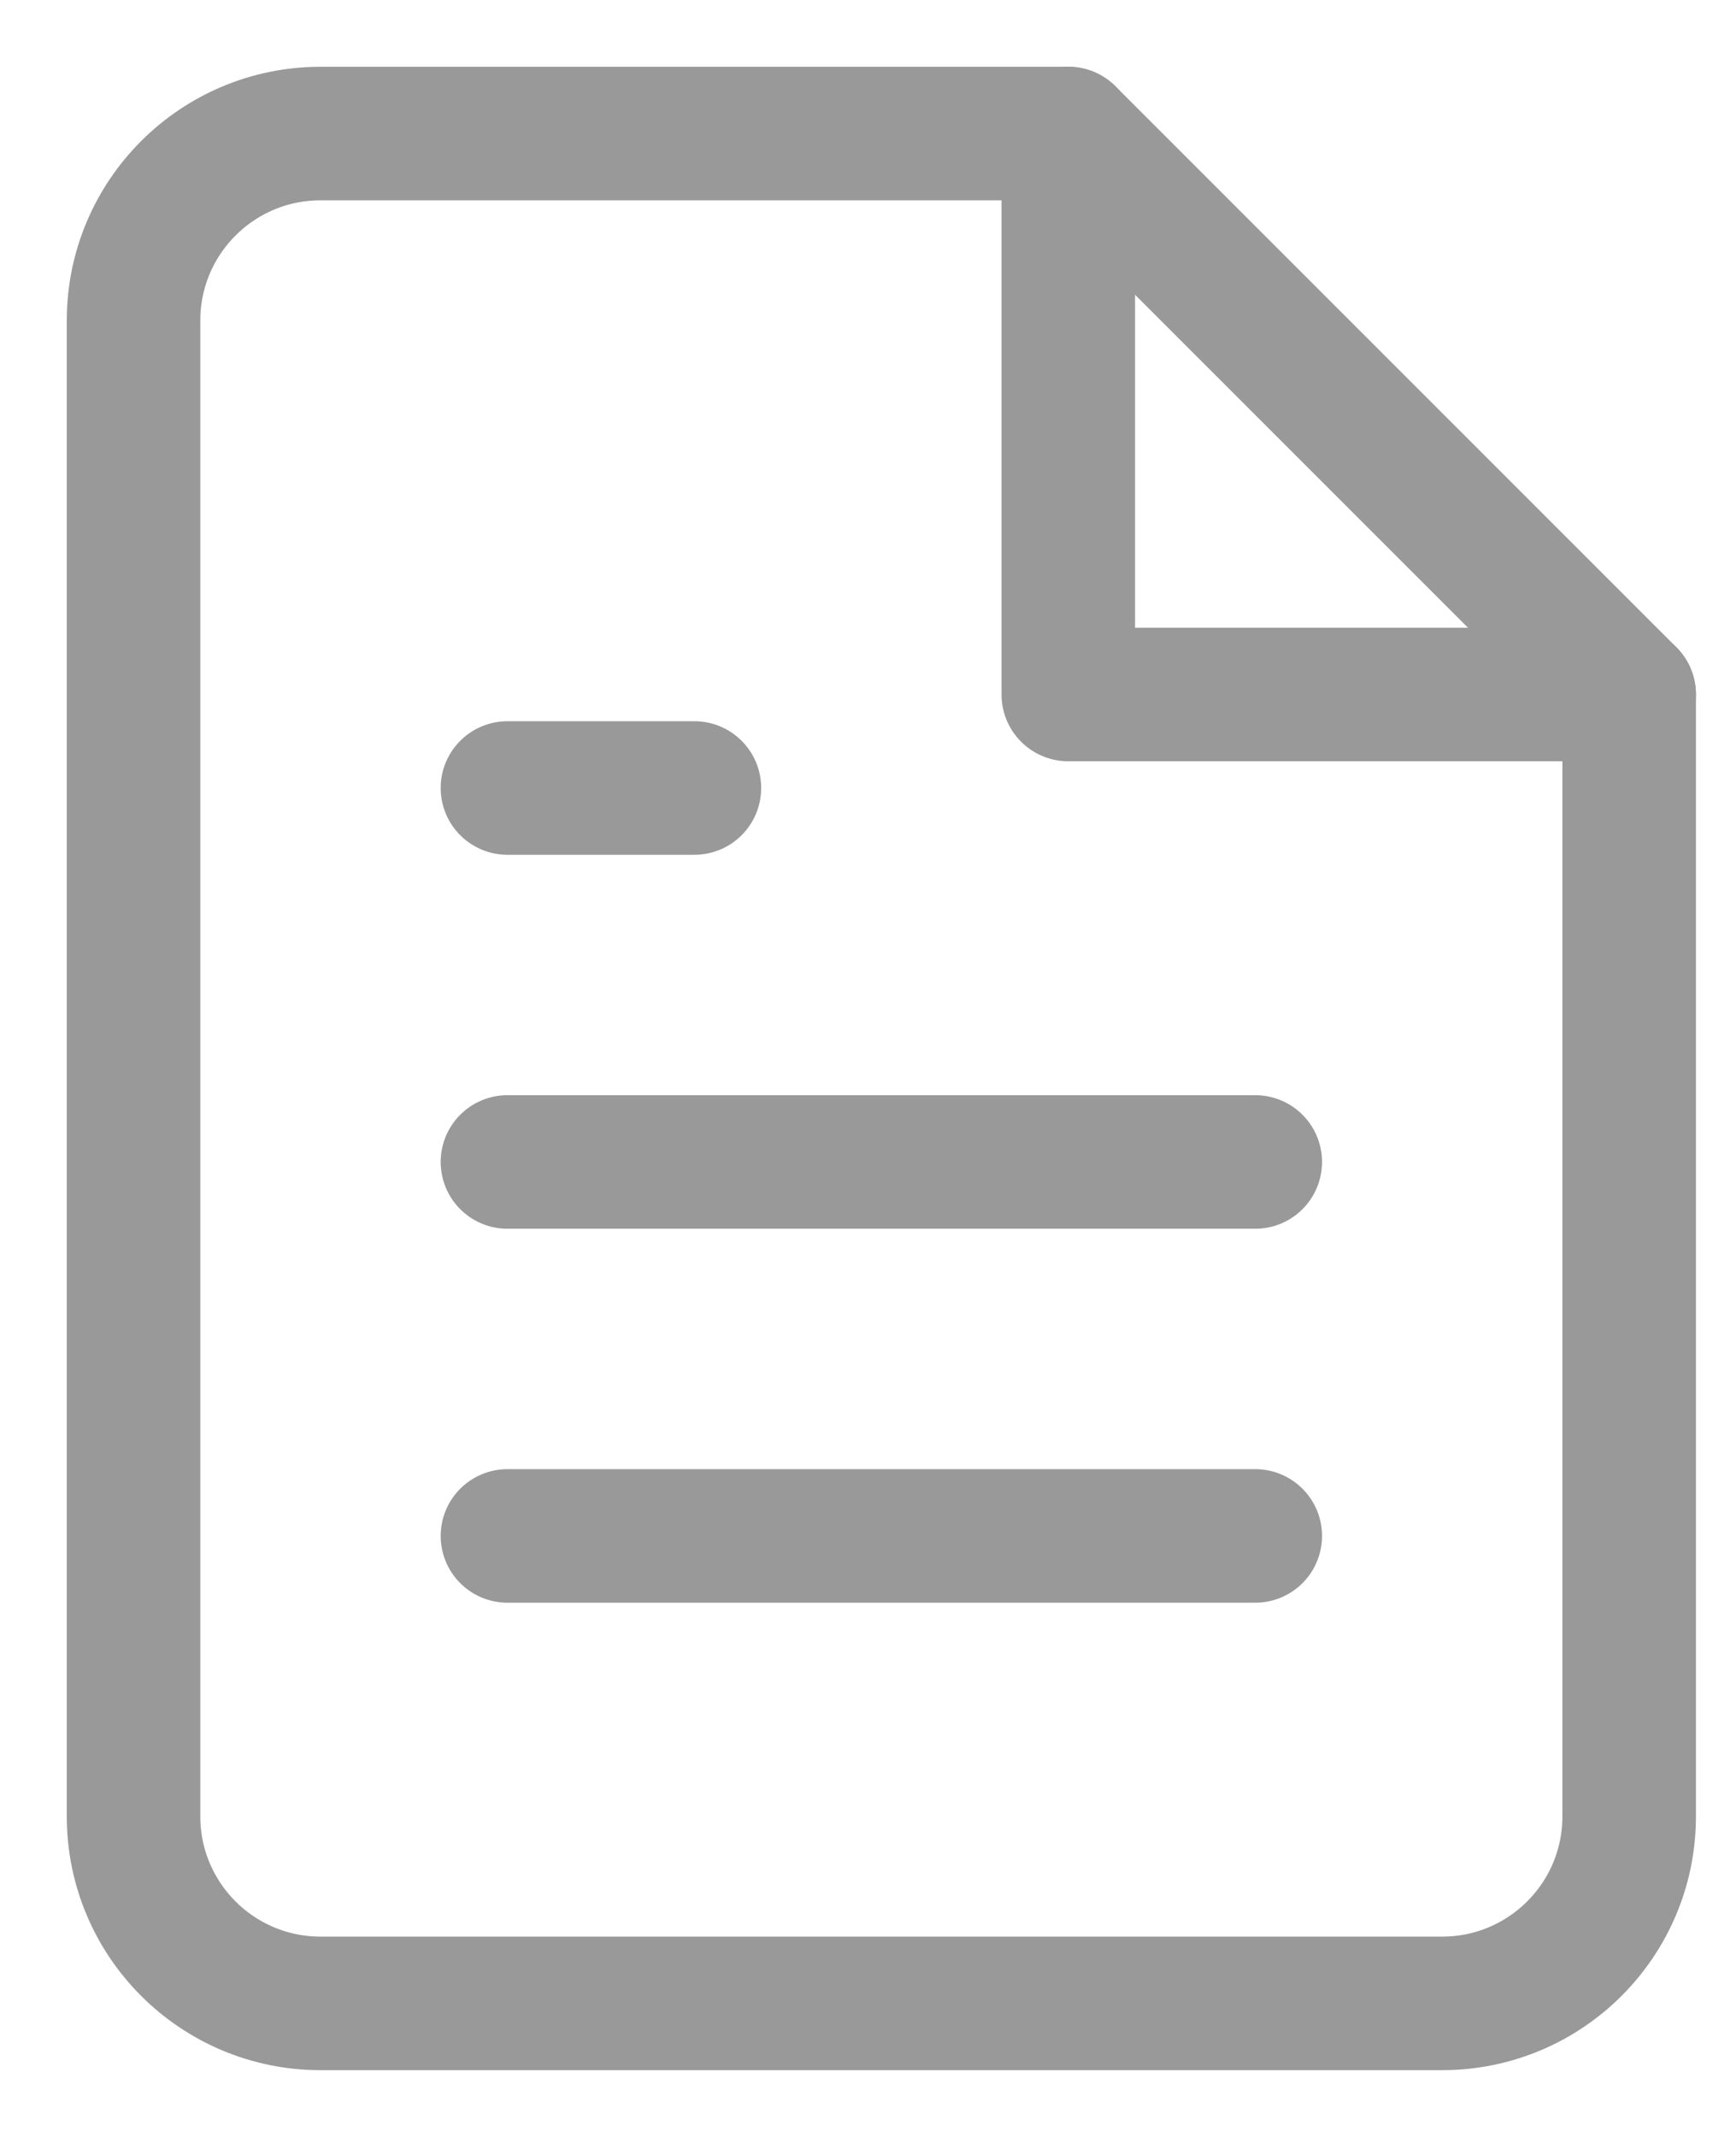 <svg width="13" height="16" viewBox="0 0 13 16" fill="none" xmlns="http://www.w3.org/2000/svg">
    <path fill-rule="evenodd" clip-rule="evenodd" d="M8 1H2.4C1.627 1 1 1.627 1 2.4V13.6C1 14.373 1.627 15 2.4 15H10.8C11.573 15 12.2 14.373 12.2 13.6V5.2L8 1Z" stroke="#999999" stroke-linecap="round" stroke-linejoin="round"/>
    <path d="M8 1V5.2H12.2" stroke="#999999" stroke-linecap="round" stroke-linejoin="round"/>
    <path d="M9.4 8.7H3.8" stroke="#999999" stroke-linecap="round" stroke-linejoin="round"/>
    <path d="M9.4 11.5H3.8" stroke="#999999" stroke-linecap="round" stroke-linejoin="round"/>
    <path d="M5.2 5.9H4.5H3.8" stroke="#999999" stroke-linecap="round" stroke-linejoin="round"/>
</svg>
